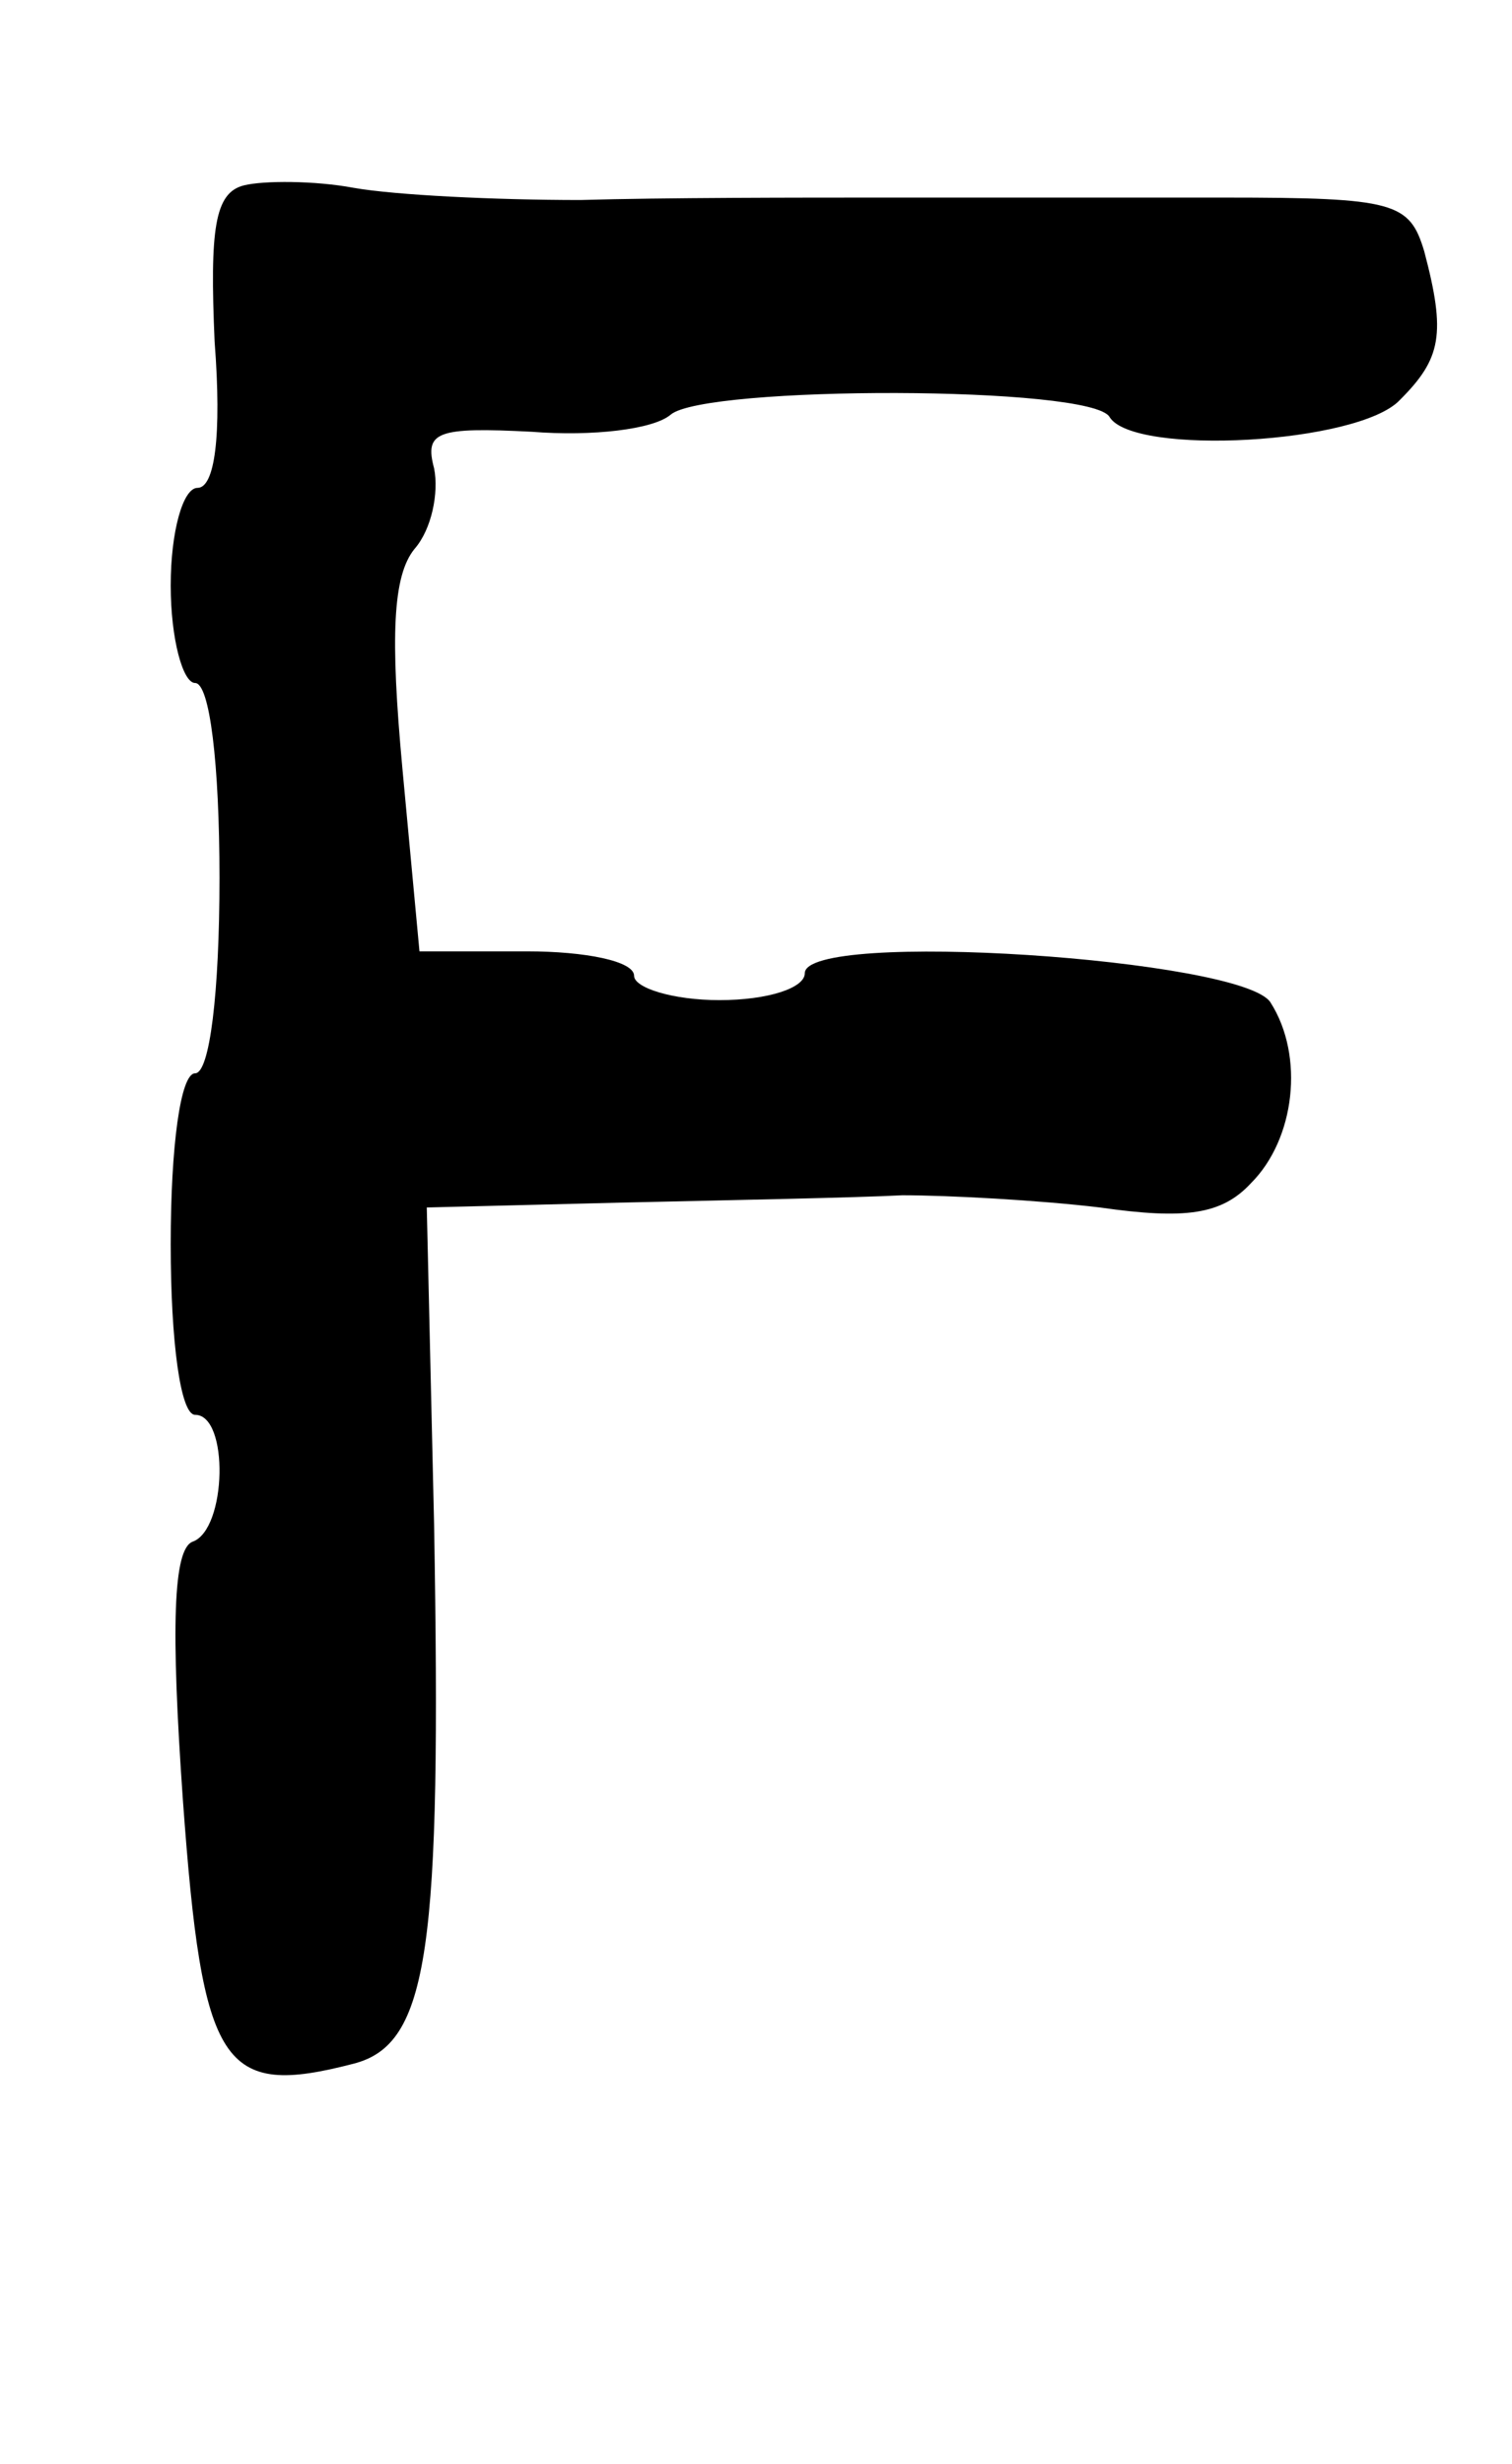 <?xml version="1.0" standalone="no"?>
<!DOCTYPE svg PUBLIC "-//W3C//DTD SVG 20010904//EN"
 "http://www.w3.org/TR/2001/REC-SVG-20010904/DTD/svg10.dtd">
<svg version="1.0" xmlns="http://www.w3.org/2000/svg"
 width="62pt" height="101pt" viewBox="0 0 62 101"
 preserveAspectRatio="xMidYMid meet">
<g transform="translate(0,101) scale(0.1,-0.1)"
fill="#000000" stroke="none">
<path d="M100 934 c-12 -3 -14 -18 -12 -64 3 -39 0 -60 -7 -60 -6 0 -11 -18
-11 -40 0 -22 5 -40 10 -40 6 0 10 -33 10 -80 0 -47 -4 -80 -10 -80 -6 0 -10
-30 -10 -70 0 -40 4 -70 10 -70 14 0 13 -47 -1 -52 -8 -3 -9 -35 -4 -106 8
-110 16 -122 70 -108 31 8 36 47 33 221 l-3 130 80 2 c44 1 96 2 115 3 19 0
56 -2 81 -5 35 -5 50 -3 62 10 18 18 22 52 8 74 -11 18 -191 30 -191 12 0 -6
-15 -11 -35 -11 -19 0 -35 5 -35 10 0 6 -20 10 -44 10 l-44 0 -7 75 c-5 54 -4
79 5 90 7 8 10 23 8 33 -4 15 1 17 40 15 25 -2 50 1 57 7 14 12 173 12 180 -1
10 -16 102 -11 119 7 17 17 19 27 10 61 -6 20 -12 22 -82 22 -43 0 -105 0
-139 0 -35 0 -91 0 -125 -1 -35 0 -76 2 -93 5 -16 3 -37 3 -45 1z"/>
</g>
</svg>
